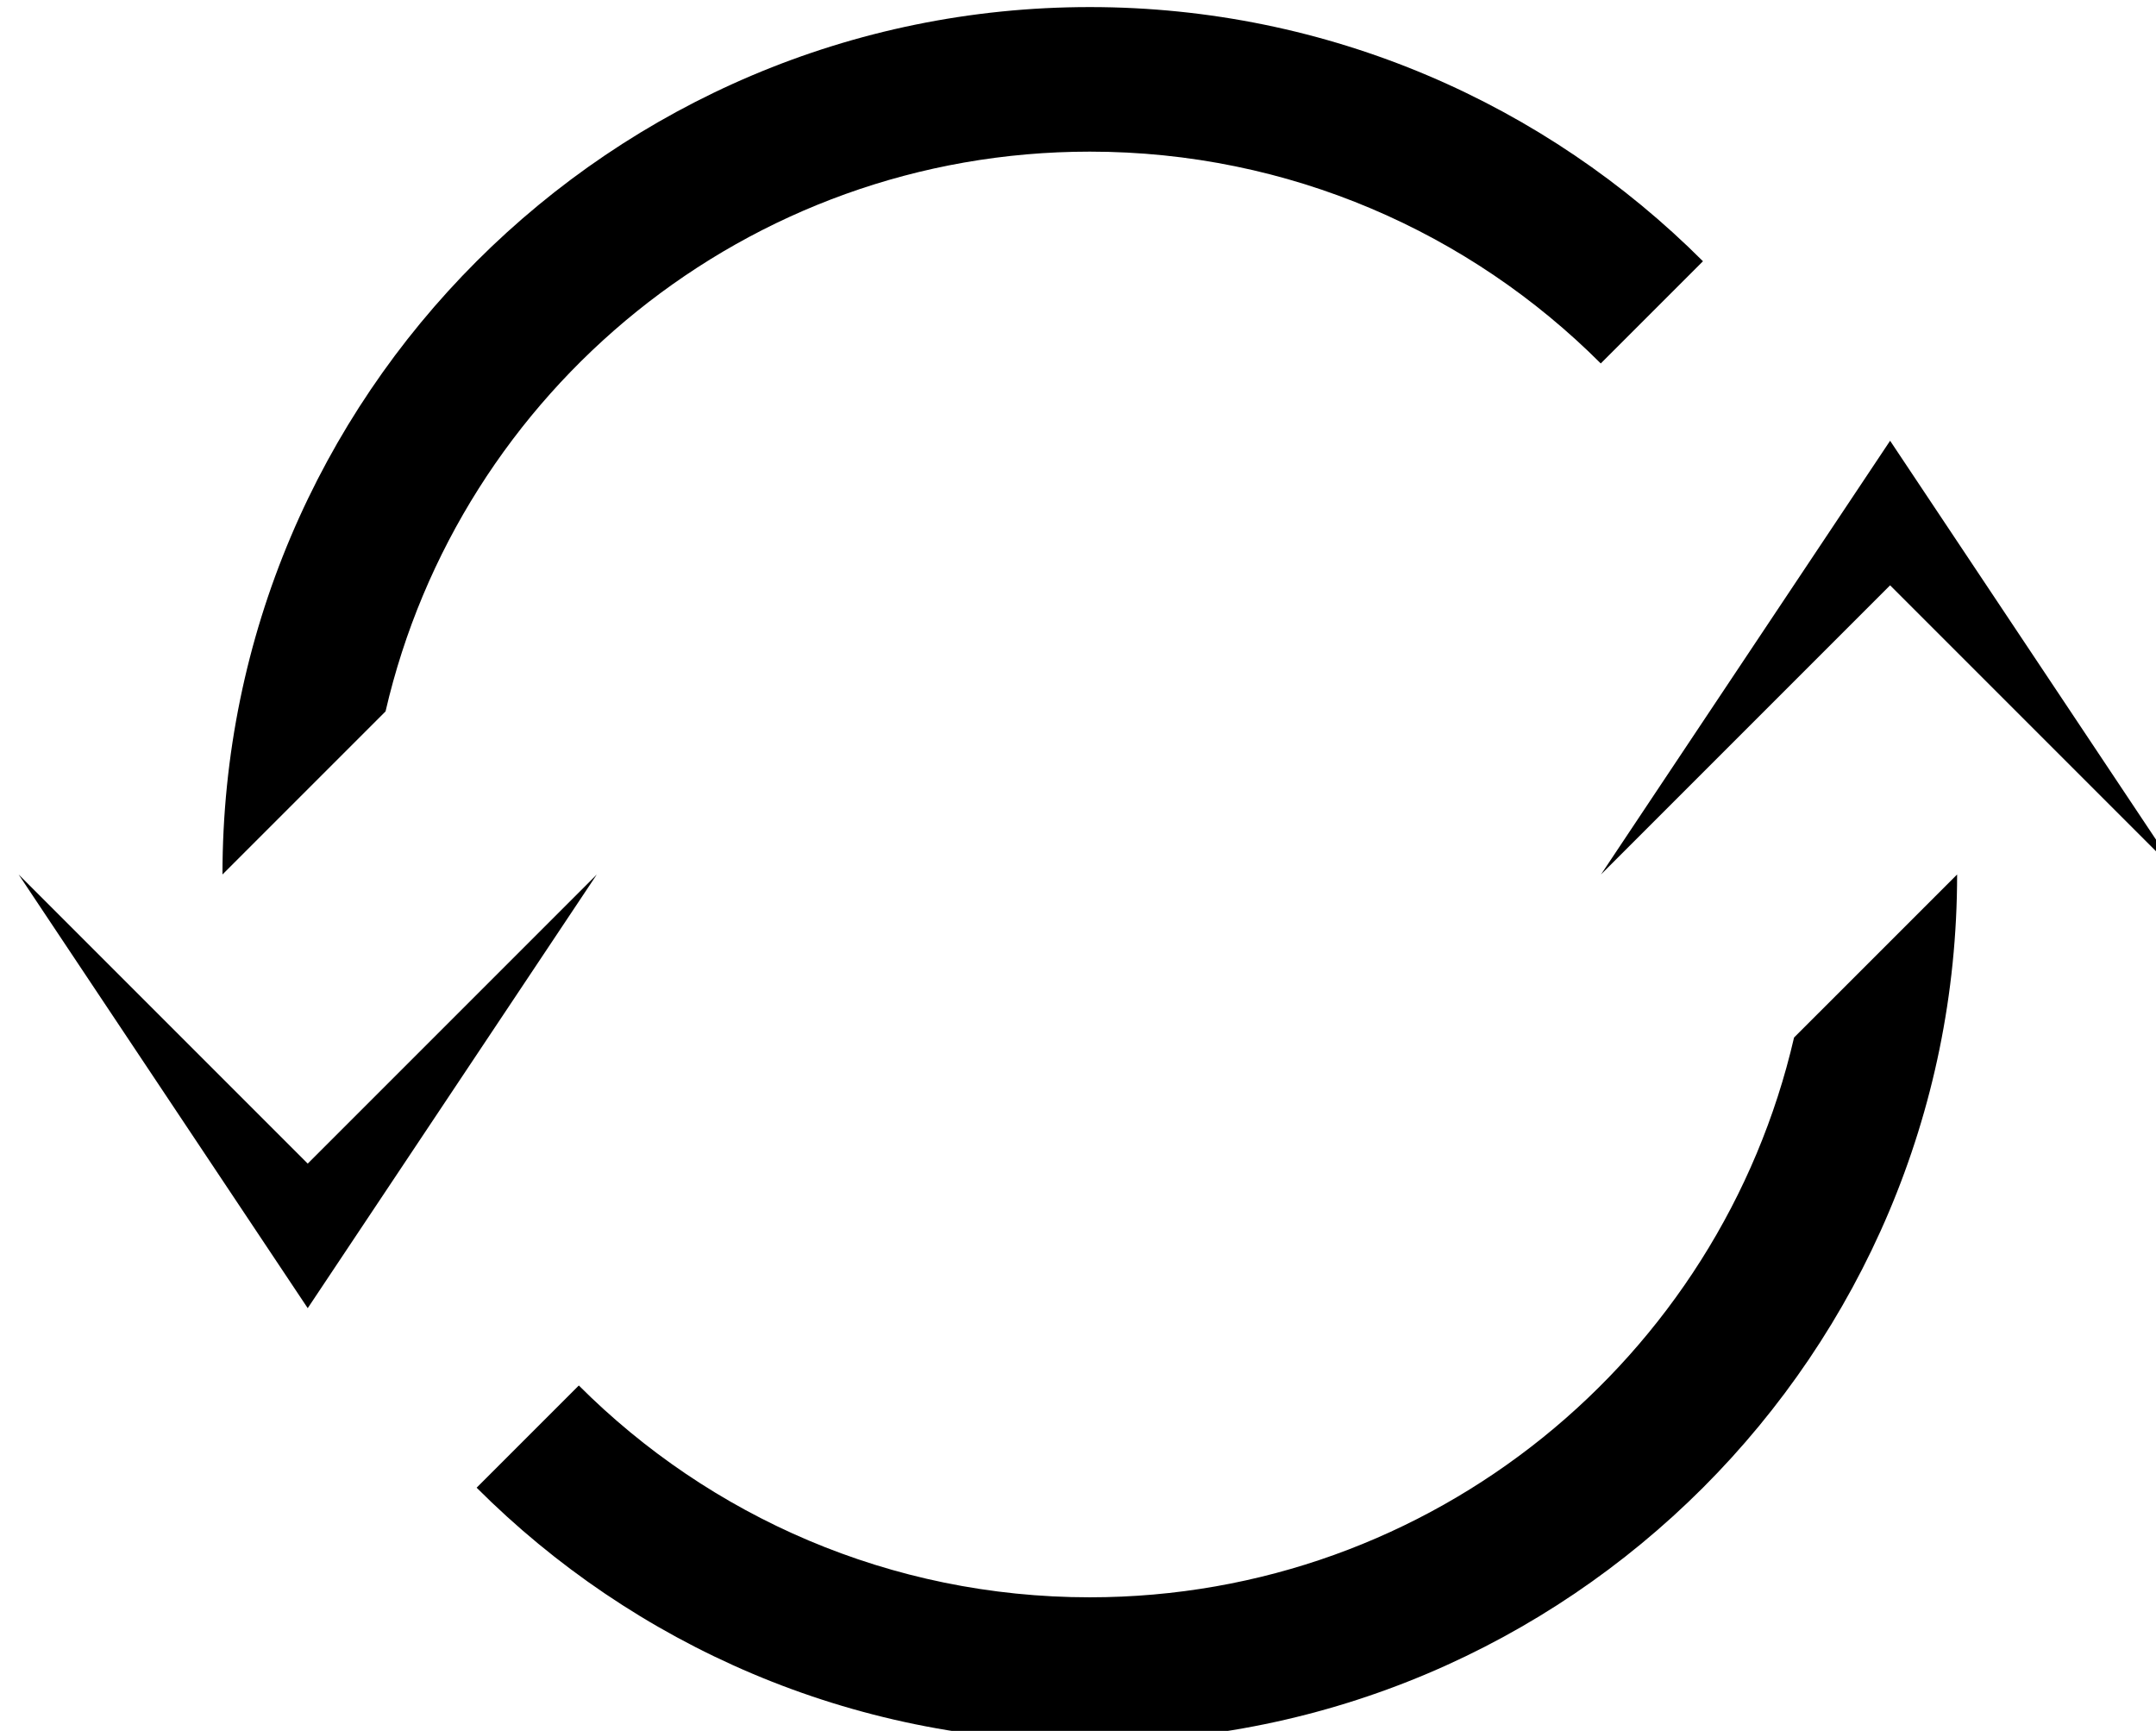 <?xml version="1.0" encoding="UTF-8" standalone="no"?>
<!DOCTYPE svg PUBLIC "-//W3C//DTD SVG 1.1//EN" "http://www.w3.org/Graphics/SVG/1.1/DTD/svg11.dtd">
<svg width="100%" height="100%" viewBox="0 0 218 175" version="1.1" xmlns="http://www.w3.org/2000/svg" xmlns:xlink="http://www.w3.org/1999/xlink" xml:space="preserve" xmlns:serif="http://www.serif.com/" style="fill-rule:evenodd;clip-rule:evenodd;stroke-linejoin:round;stroke-miterlimit:2;">
    <g transform="matrix(1,0,0,1,-3465.86,-465.18)">
        <g transform="matrix(0.198,0,0,0.198,2628.43,147.477)">
            <g transform="matrix(0.75,0,0,0.75,3255.55,536.499)">
                <path d="M2631.12,2019.45C2631.12,2345.38 2366.5,2610 2040.57,2610C1877.6,2610 1729.96,2543.85 1623.06,2436.95L1692.65,2367.37C1781.73,2456.45 1904.76,2511.58 2040.57,2511.58C2274,2511.58 2469.7,2348.69 2520.09,2130.47L2631.12,2019.45ZM1450.01,2019.45C1450.01,1693.52 1714.63,1428.9 2040.57,1428.9C2203.53,1428.9 2351.17,1495.05 2458.07,1601.95L2388.48,1671.53C2299.4,1582.45 2176.37,1527.32 2040.57,1527.32C1807.13,1527.32 1611.43,1690.21 1561.04,1908.43L1450.01,2019.45Z"/>
            </g>
            <g transform="matrix(1,0,0,1,2788.94,31.636)">
                <path d="M1450.01,2019.45L1597.65,2240.91L1745.29,2019.45L1597.65,2167.09L1450.01,2019.45Z"/>
            </g>
            <g transform="matrix(-1,-1.22465e-16,1.22465e-16,-1,6792.32,4070.53)">
                <path d="M1450.01,2019.45L1597.65,2240.91L1745.29,2019.45L1597.65,2167.09L1450.01,2019.45Z"/>
            </g>
        </g>
    </g>
</svg>
